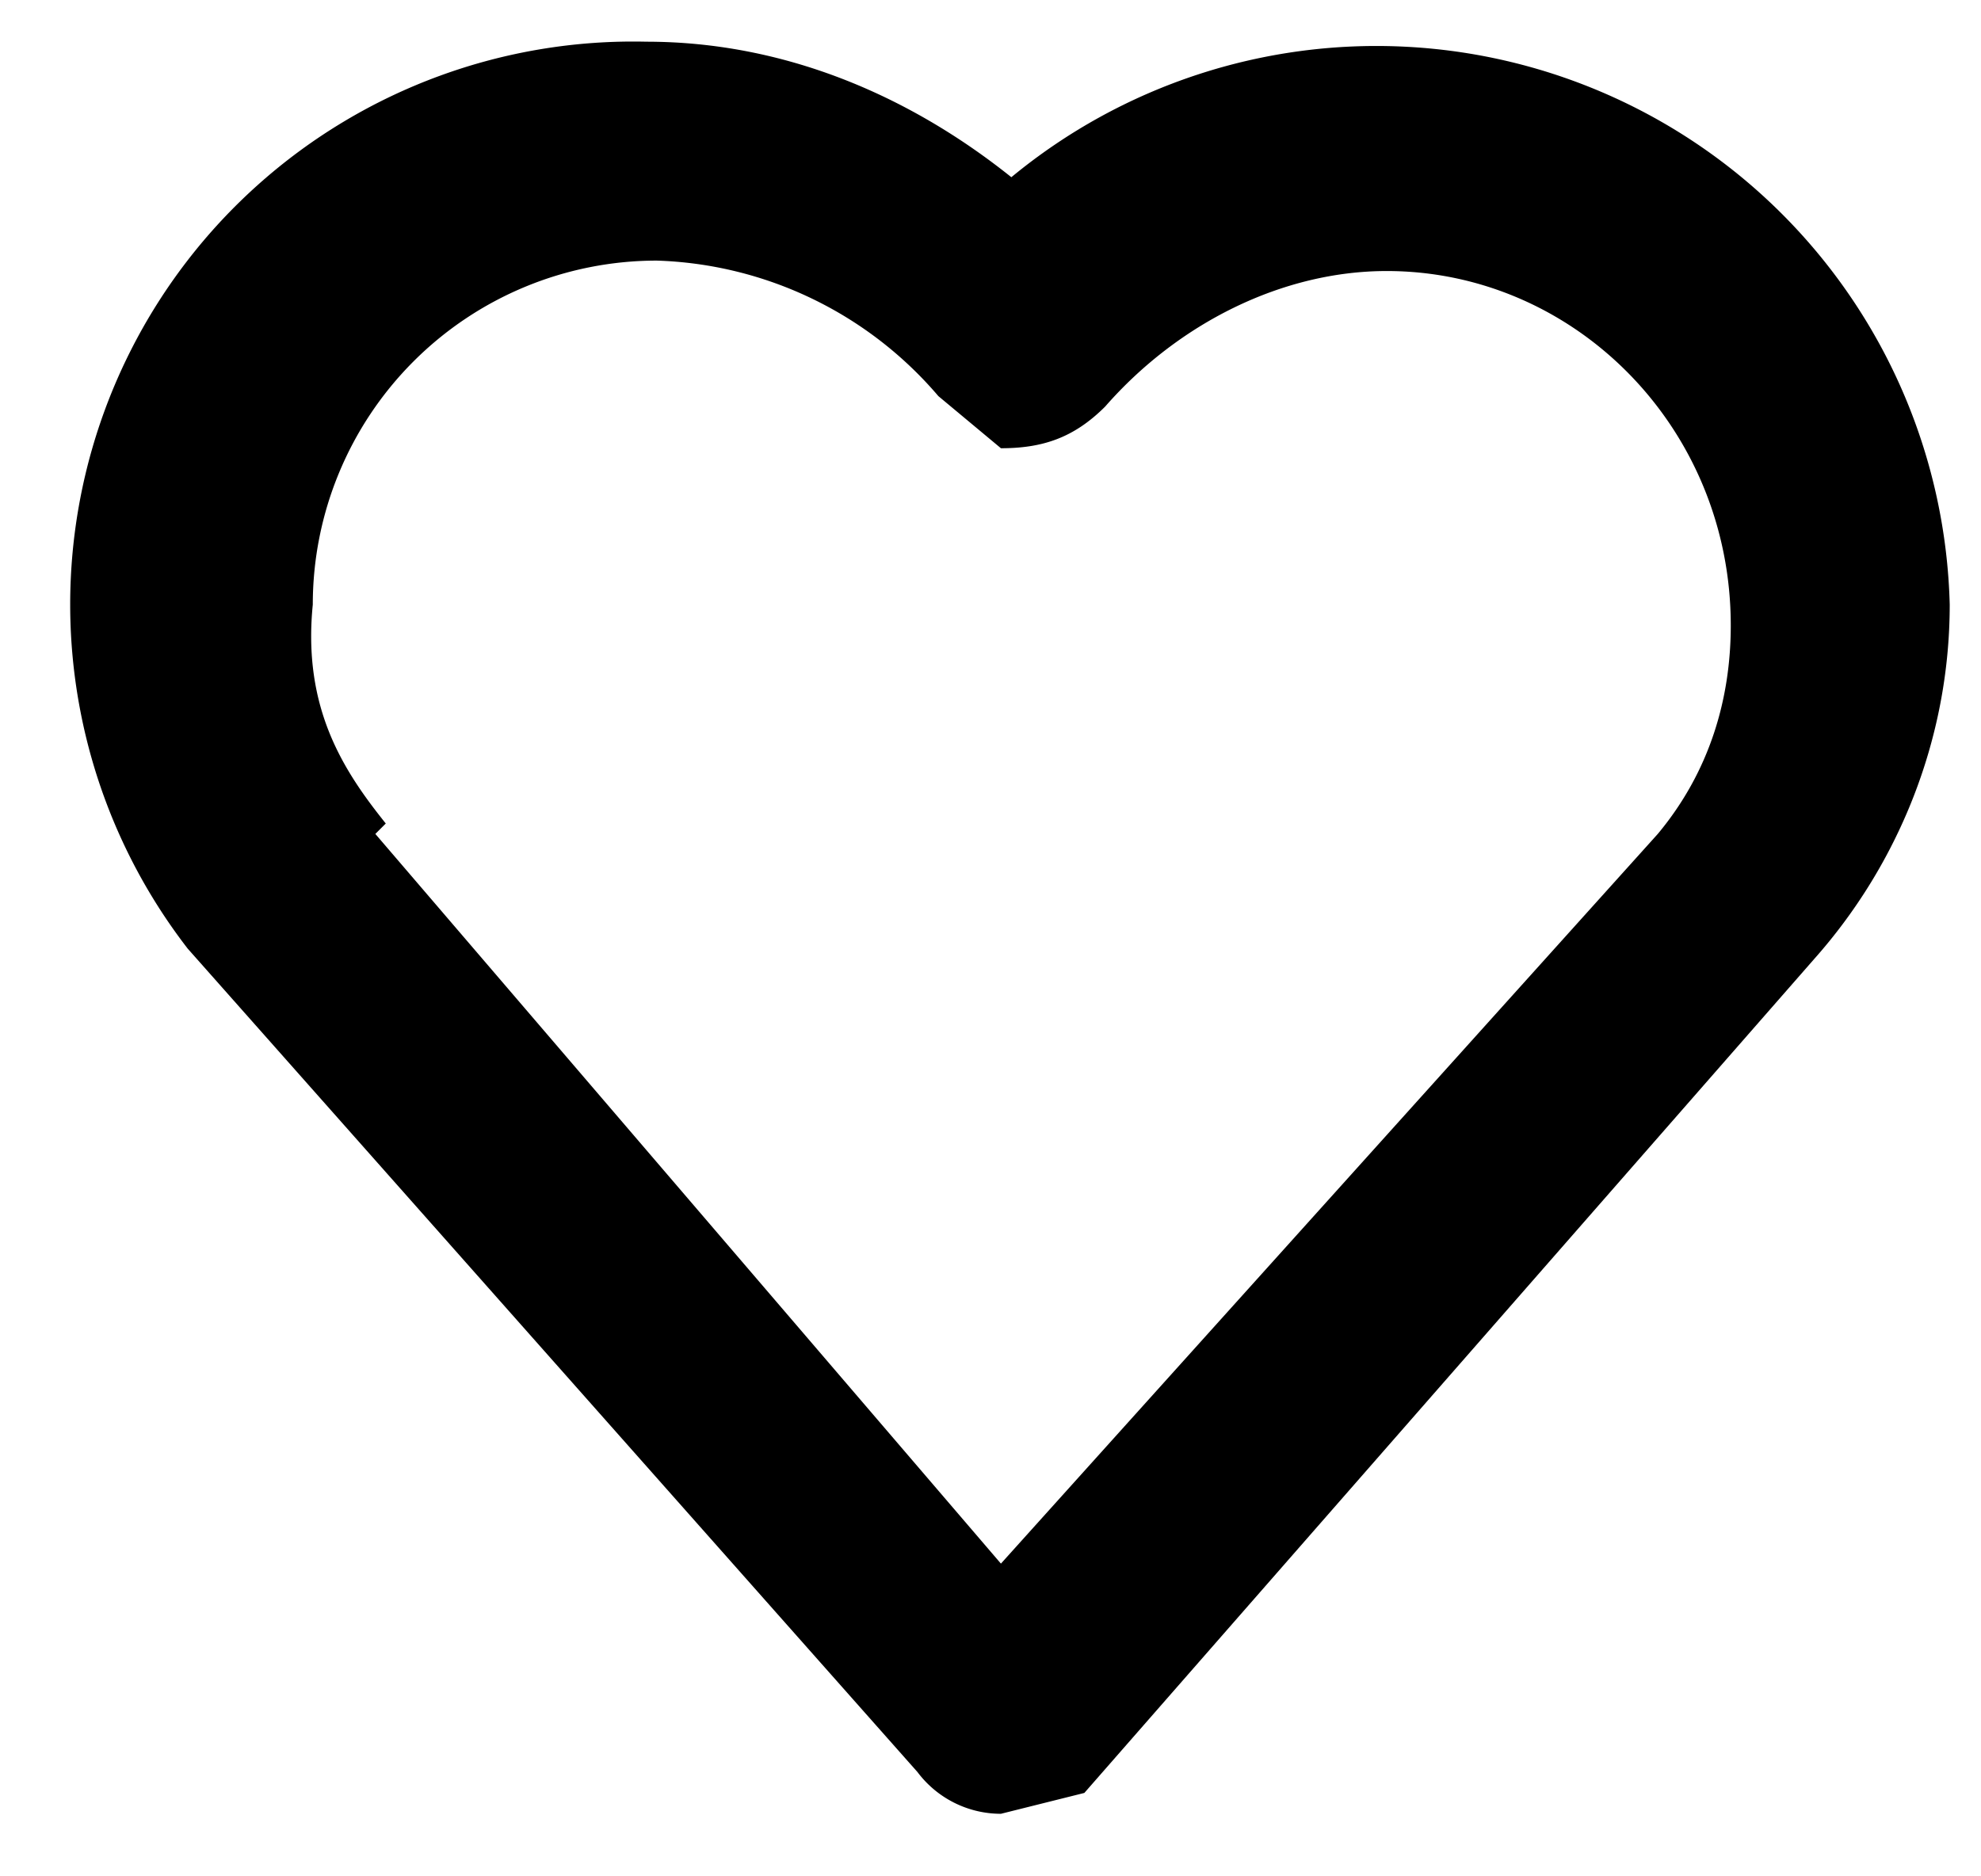 <svg width="19" height="18" viewBox="0 0 19 18" fill="none" xmlns="http://www.w3.org/2000/svg"><path d="M9.6 17.4a1 1 0 0 1-.8-.4l-7-7.9A5.4 5.4 0 0 1 6.2.4c1.3 0 2.5.5 3.5 1.3a5.5 5.5 0 0 1 9 4.1c0 1.3-.5 2.5-1.3 3.4l-7 8-.8.2ZM3.6 8l6 7 6.3-7c.5-.6.7-1.3.7-2 0-1.9-1.5-3.4-3.3-3.4-1 0-2 .5-2.7 1.3-.3.3-.6.4-1 .4L9 3.8a3.7 3.7 0 0 0-2.7-1.3 3.3 3.3 0 0 0-3.3 3.3c-.1 1 .3 1.6.7 2.1-.1 0-.1 0 0 0Z" fill="#000"/></svg>
